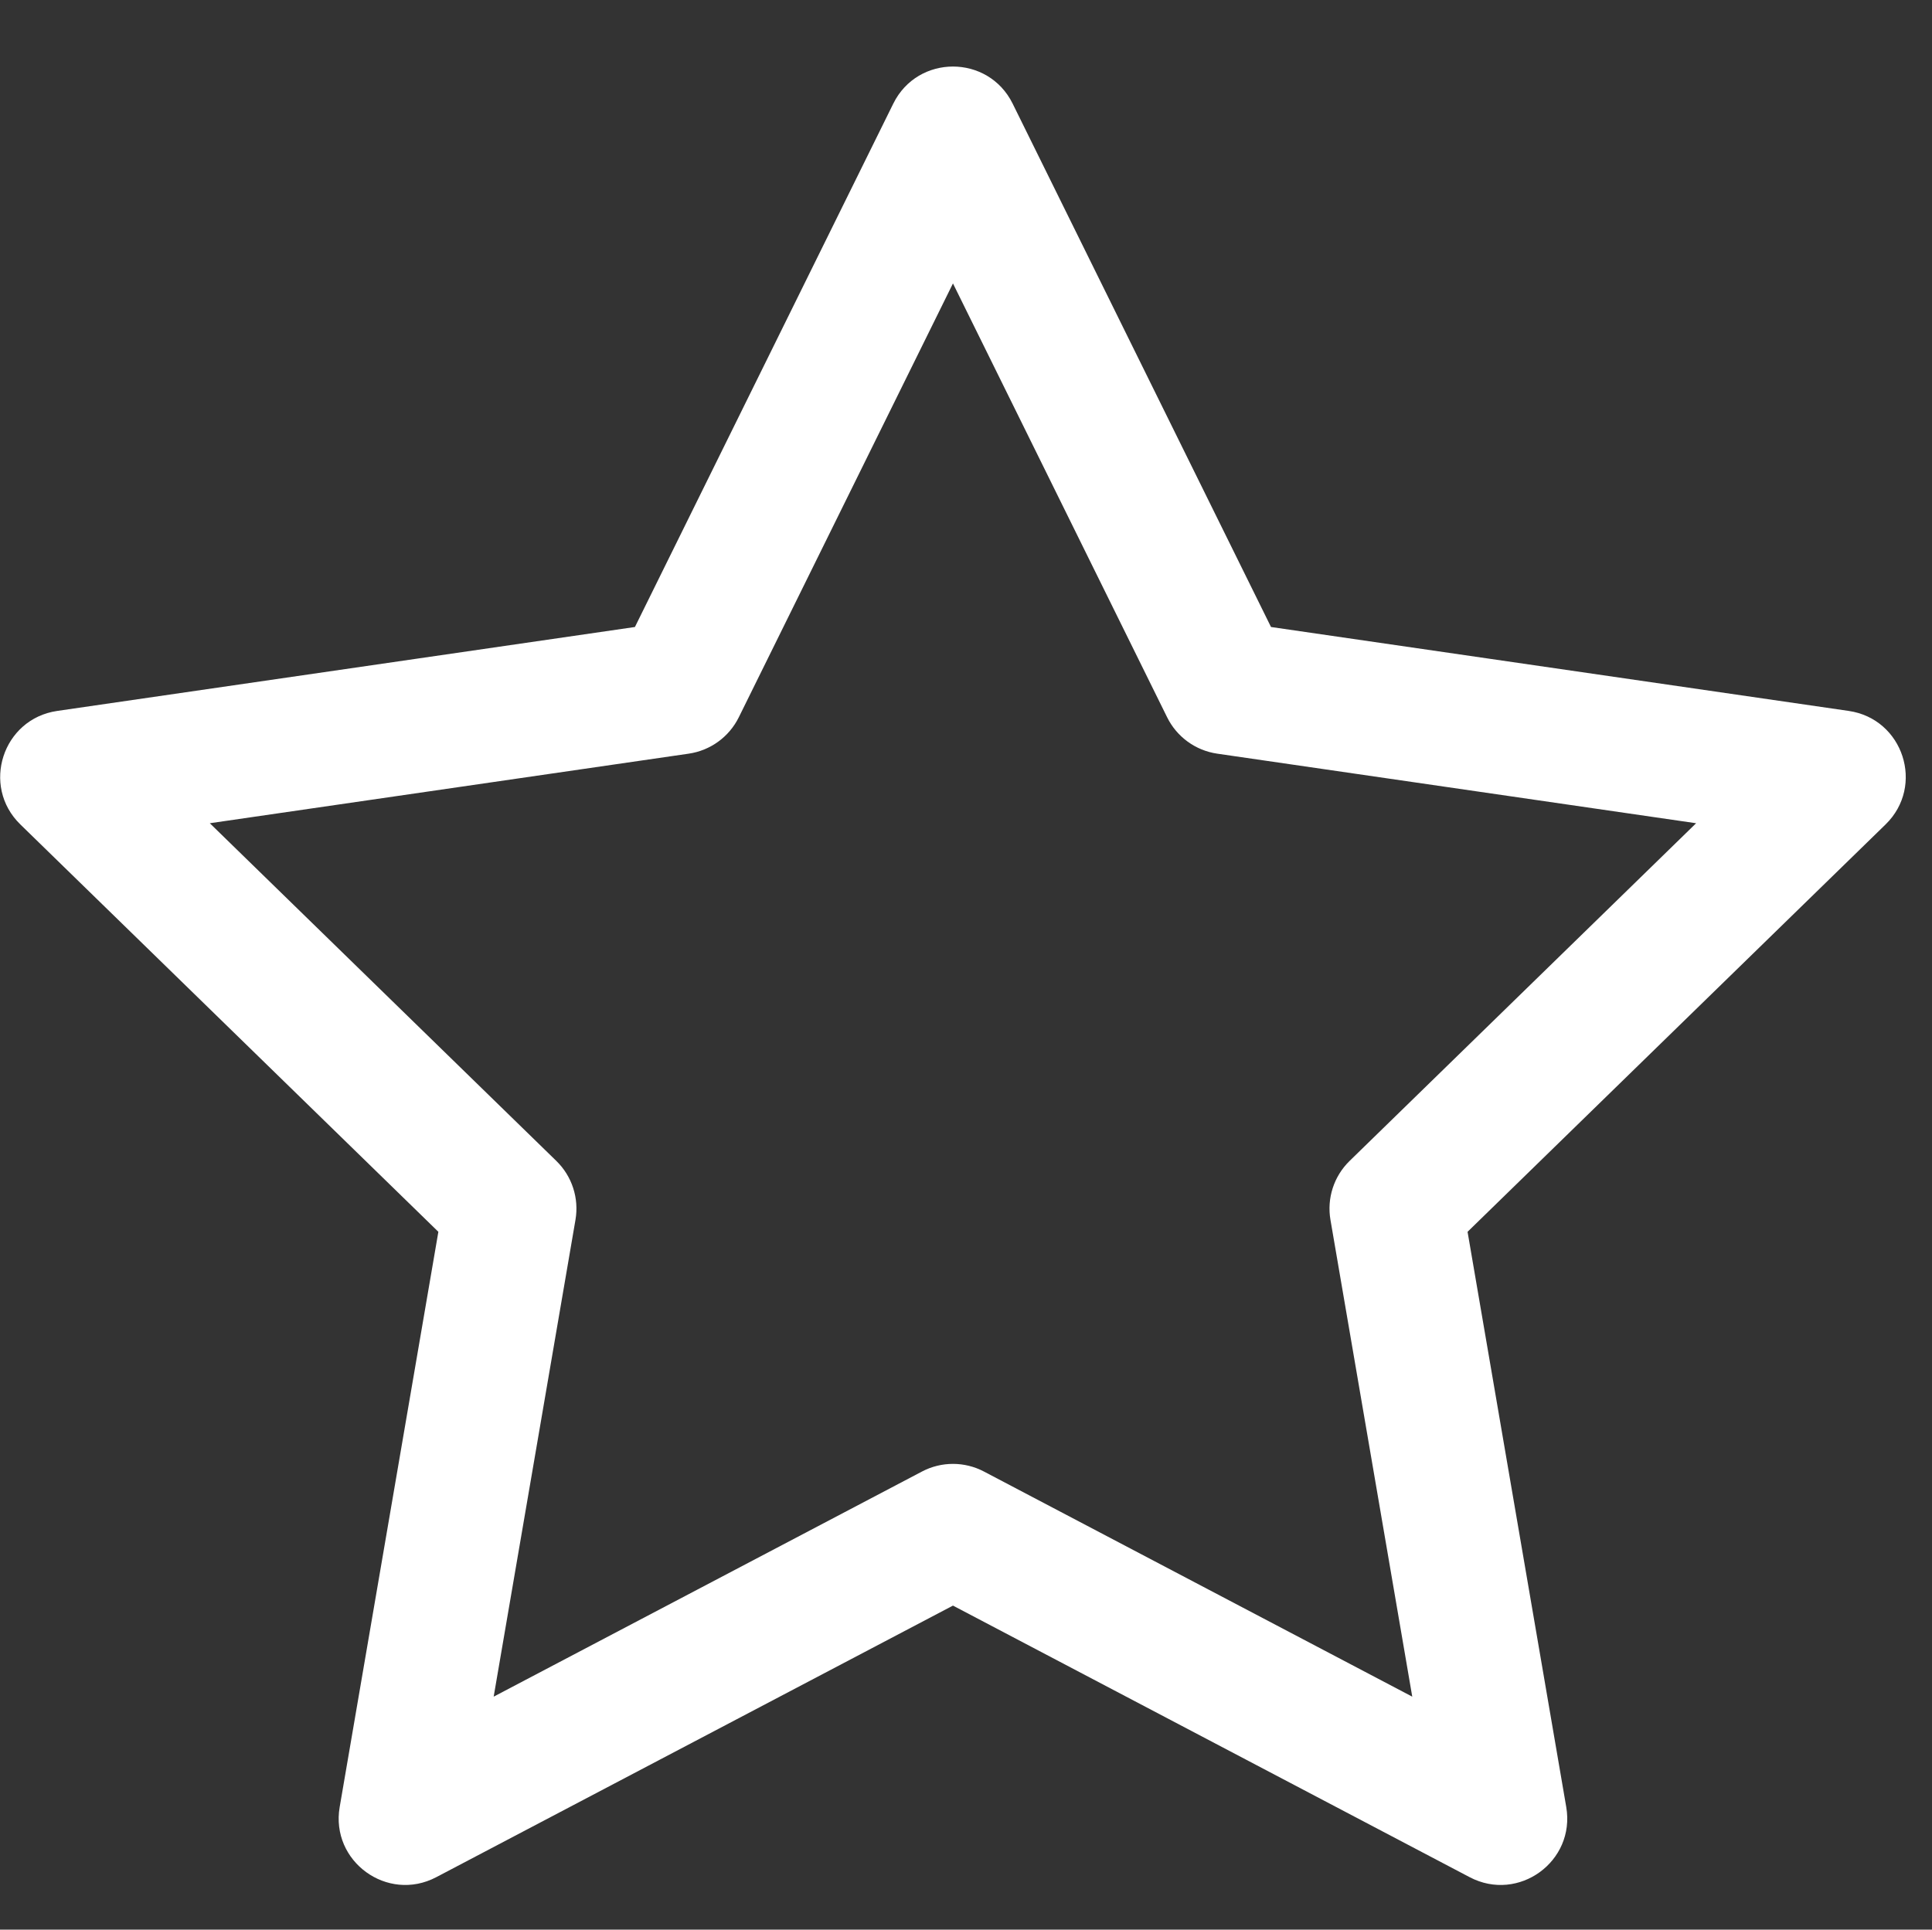 <?xml version="1.0" standalone="no"?><!DOCTYPE svg PUBLIC "-//W3C//DTD SVG 1.1//EN" "http://www.w3.org/Graphics/SVG/1.1/DTD/svg11.dtd"><svg t="1742282616707" class="icon" viewBox="0 0 1025 1024" version="1.1" xmlns="http://www.w3.org/2000/svg" p-id="4859" xmlns:xlink="http://www.w3.org/1999/xlink" width="200.195" height="200"><rect x="0" y="0" width="1025" height="1024" fill="#333333" stroke="none"/><path d="M198.584 933.645 249.818 970.868 305.311 647.315C307.276 635.861 303.479 624.173 295.156 616.061L60.081 386.919 40.512 447.148 365.378 399.942C376.878 398.271 386.821 391.048 391.964 380.626L537.248 86.248 473.92 86.248 619.204 380.626C624.348 391.048 634.29 398.271 645.791 399.942L970.657 447.148 951.087 386.919 716.012 616.061C707.69 624.173 703.892 635.861 705.857 647.315L761.351 970.868 812.584 933.645 522.016 780.884C511.729 775.476 499.44 775.476 489.153 780.884L198.584 933.645ZM489.153 843.392 779.721 996.153C805.626 1009.772 835.902 987.775 830.955 958.93L775.461 635.377 765.306 666.631 1000.381 437.49C1021.338 417.062 1009.774 381.47 980.812 377.261L655.946 330.055 682.533 349.372 537.248 54.994C524.296 28.749 486.873 28.749 473.92 54.994L328.636 349.372 355.222 330.055 30.357 377.261C1.395 381.47-10.17 417.062 10.787 437.49L245.862 666.631 235.707 635.377 180.213 958.93C175.266 987.775 205.542 1009.772 231.447 996.153L522.016 843.392 489.153 843.392Z" fill="#ffffff" p-id="4860"></path></svg>